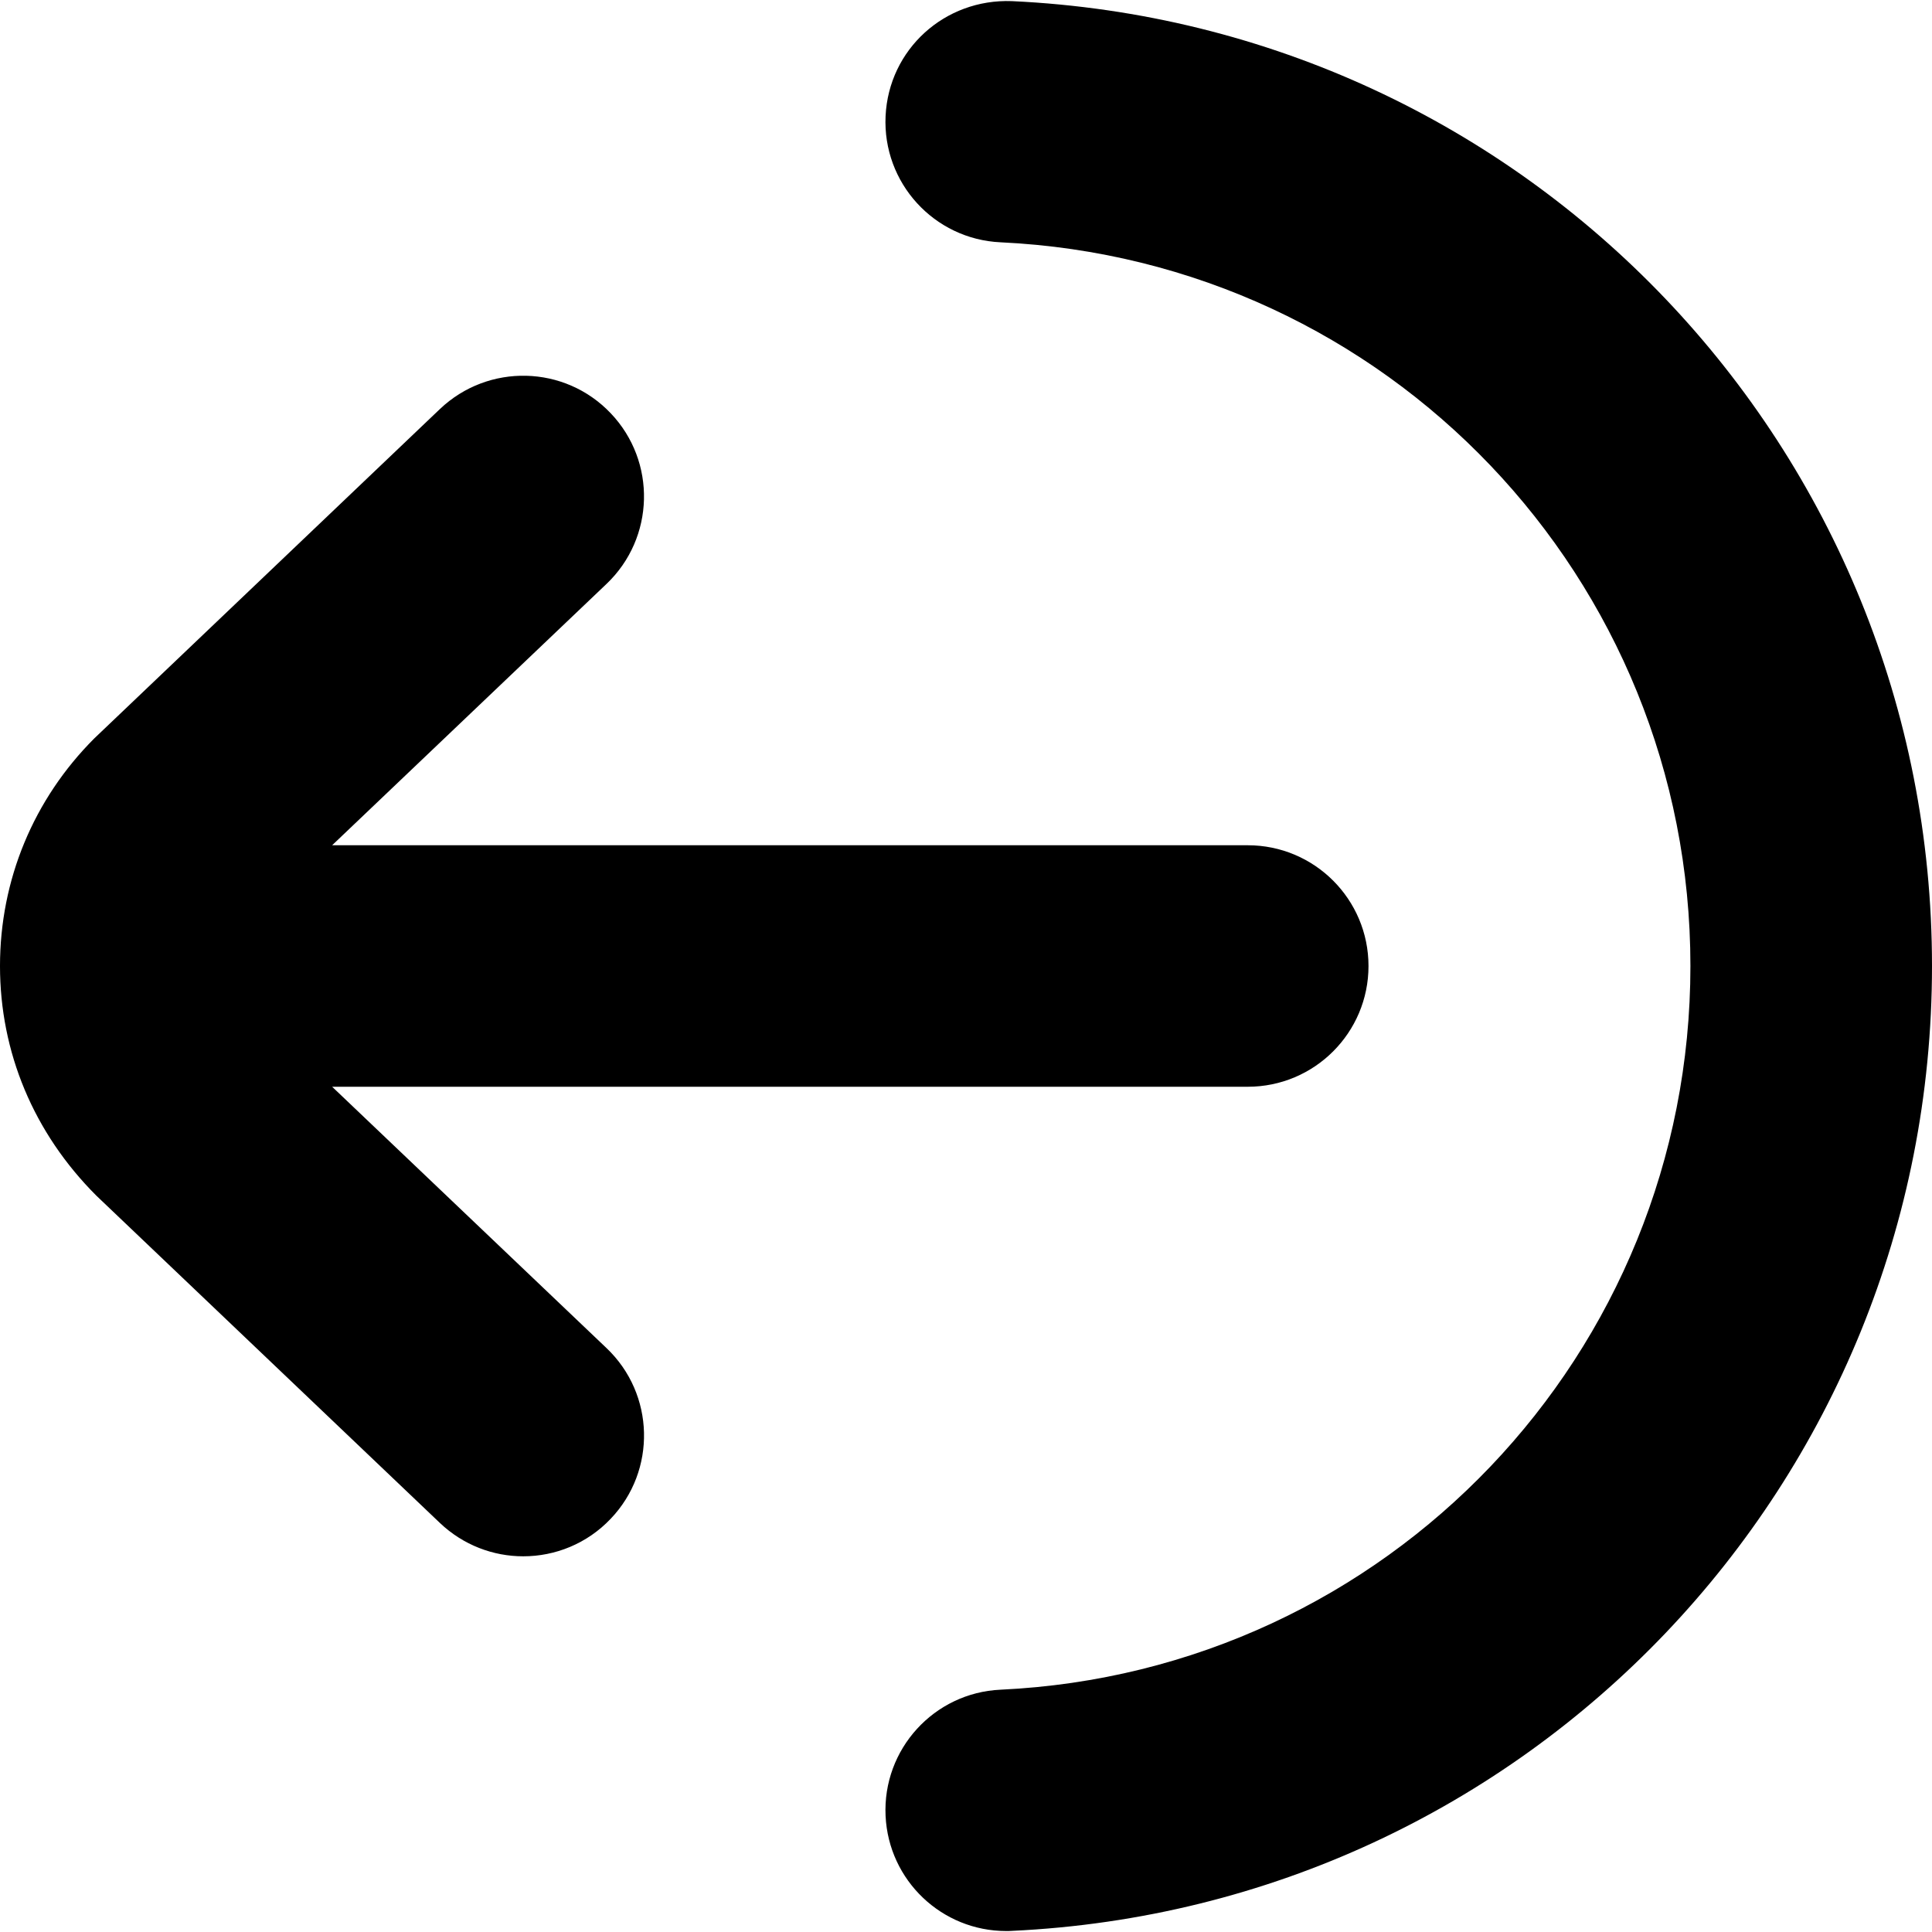 <?xml version="1.0" encoding="UTF-8"?>
<svg xmlns="http://www.w3.org/2000/svg" id="Layer_1" data-name="Layer 1" viewBox="0 0 24 24">
  <path d="m7.535,16.747c.6.571.623,1.521.051,2.12-.294.31-.69.466-1.086.466-.372,0-.744-.138-1.035-.414L1.198,14.854c-.782-.781-1.198-1.785-1.198-2.854s.416-2.072,1.172-2.828l4.293-4.091c.6-.57,1.549-.549,2.121.052.572.6.548,1.549-.051,2.12l-3.409,3.247h11.374c.829,0,1.5.672,1.5,1.5s-.671,1.5-1.5,1.5H4.126l3.409,3.247ZM12.57.014c-.837-.031-1.53.601-1.569,1.428-.039.828.601,1.53,1.428,1.568,4.806.226,8.57,4.174,8.57,8.99s-3.765,8.765-8.57,8.99c-.827.038-1.467.74-1.428,1.568.038.804.701,1.43,1.498,1.43.023,0,.047,0,.071-.002,6.409-.3,11.43-5.565,11.43-11.986S18.979.313,12.57.014Z"/>
</svg>
